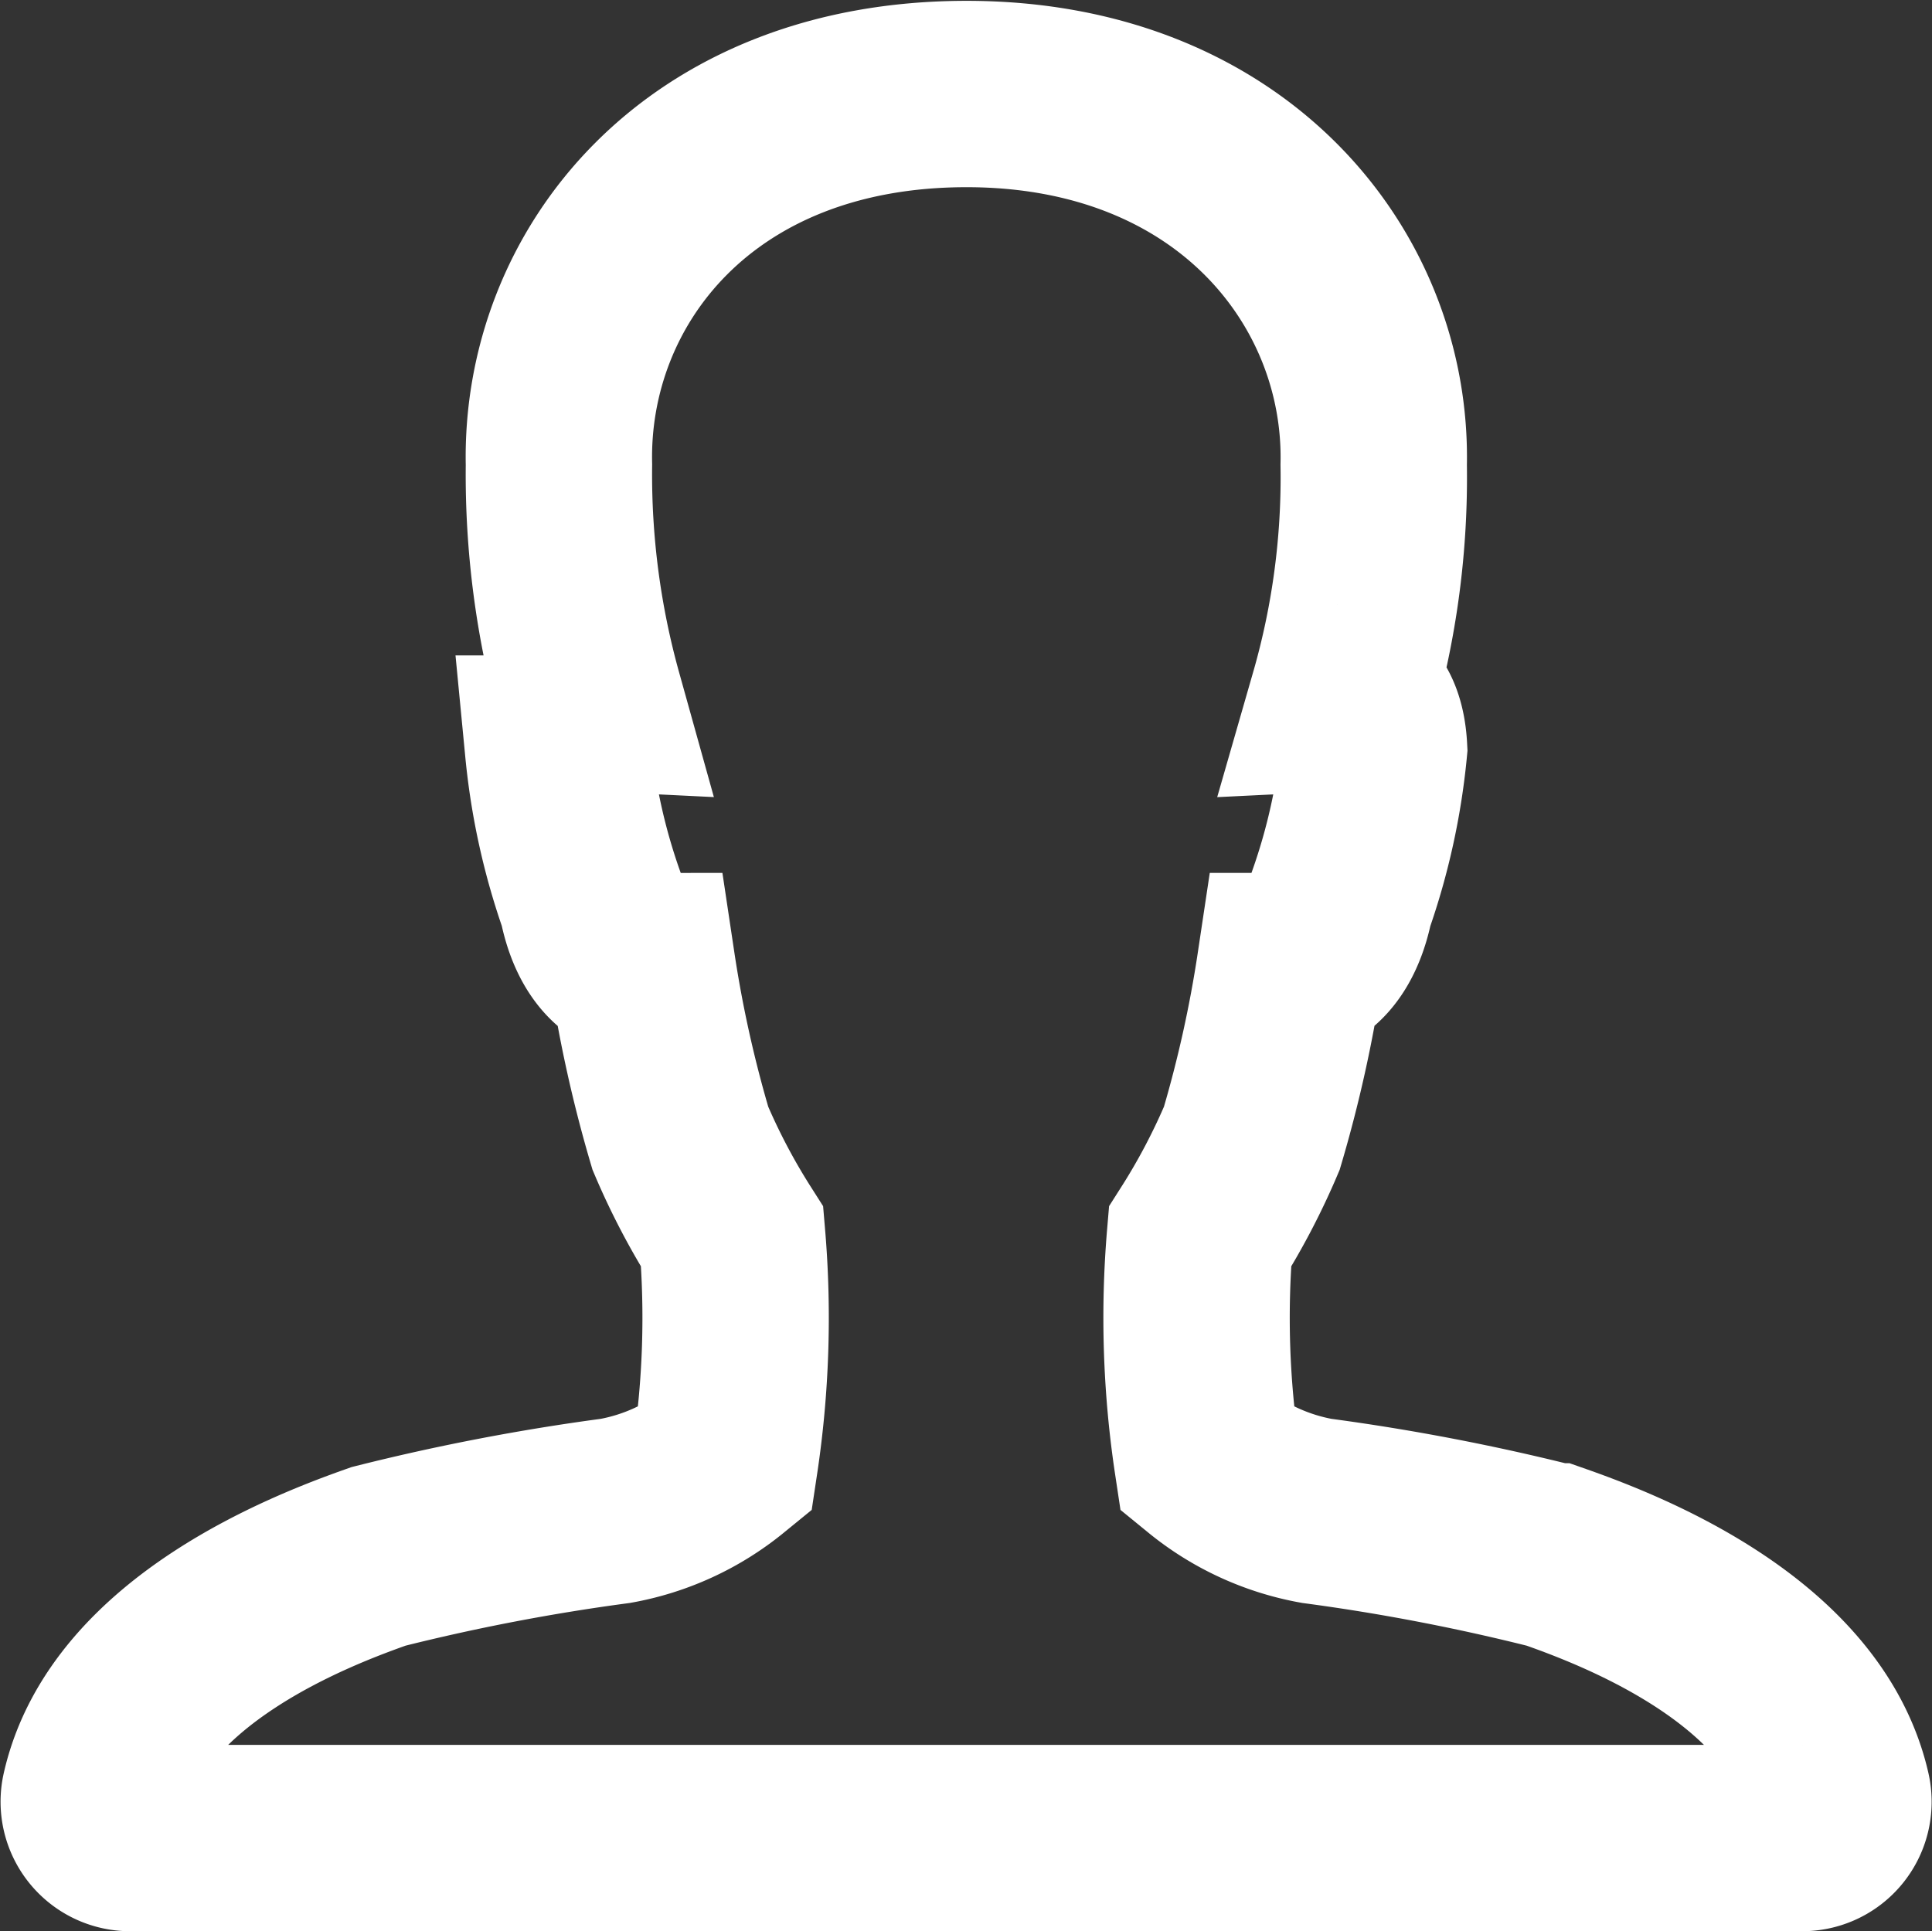 <svg xmlns="http://www.w3.org/2000/svg" width="20.732" height="20.726" viewBox="0 0 20.732 20.726">
  <rect x="0" y="0" width="20.732" height="20.726" fill="#333333" stroke="none"/>
  <path id="Icon_ionic-ios-person" data-name="Icon ionic-ios-person" d="M23.216,22.753c-.351-1.551-2.355-2.307-3.048-2.55a22.724,22.724,0,0,0-2.541-.488,2.581,2.581,0,0,1-1.175-.541,10.271,10.271,0,0,1-.078-2.4,7.233,7.233,0,0,0,.556-1.058,13.649,13.649,0,0,0,.41-1.848s.4,0,.541-.7a6.909,6.909,0,0,0,.361-1.634c-.029-.561-.336-.546-.336-.546a8.55,8.55,0,0,0,.332-2.5c.044-2-1.526-3.979-4.369-3.979-2.882,0-4.418,1.975-4.374,3.979a8.918,8.918,0,0,0,.327,2.5s-.307-.015-.336.546a6.909,6.909,0,0,0,.361,1.634c.137.7.541.7.541.7a13.649,13.649,0,0,0,.41,1.848,7.233,7.233,0,0,0,.556,1.058,10.271,10.271,0,0,1-.078,2.4,2.581,2.581,0,0,1-1.175.541,22.724,22.724,0,0,0-2.541.488c-.692.244-2.7,1-3.048,2.55a.39.39,0,0,0,.385.473H22.836A.389.389,0,0,0,23.216,22.753Z" transform="translate(-3.497 -3.5)" fill="none" stroke="#fff" stroke-width="2"/>
</svg>
